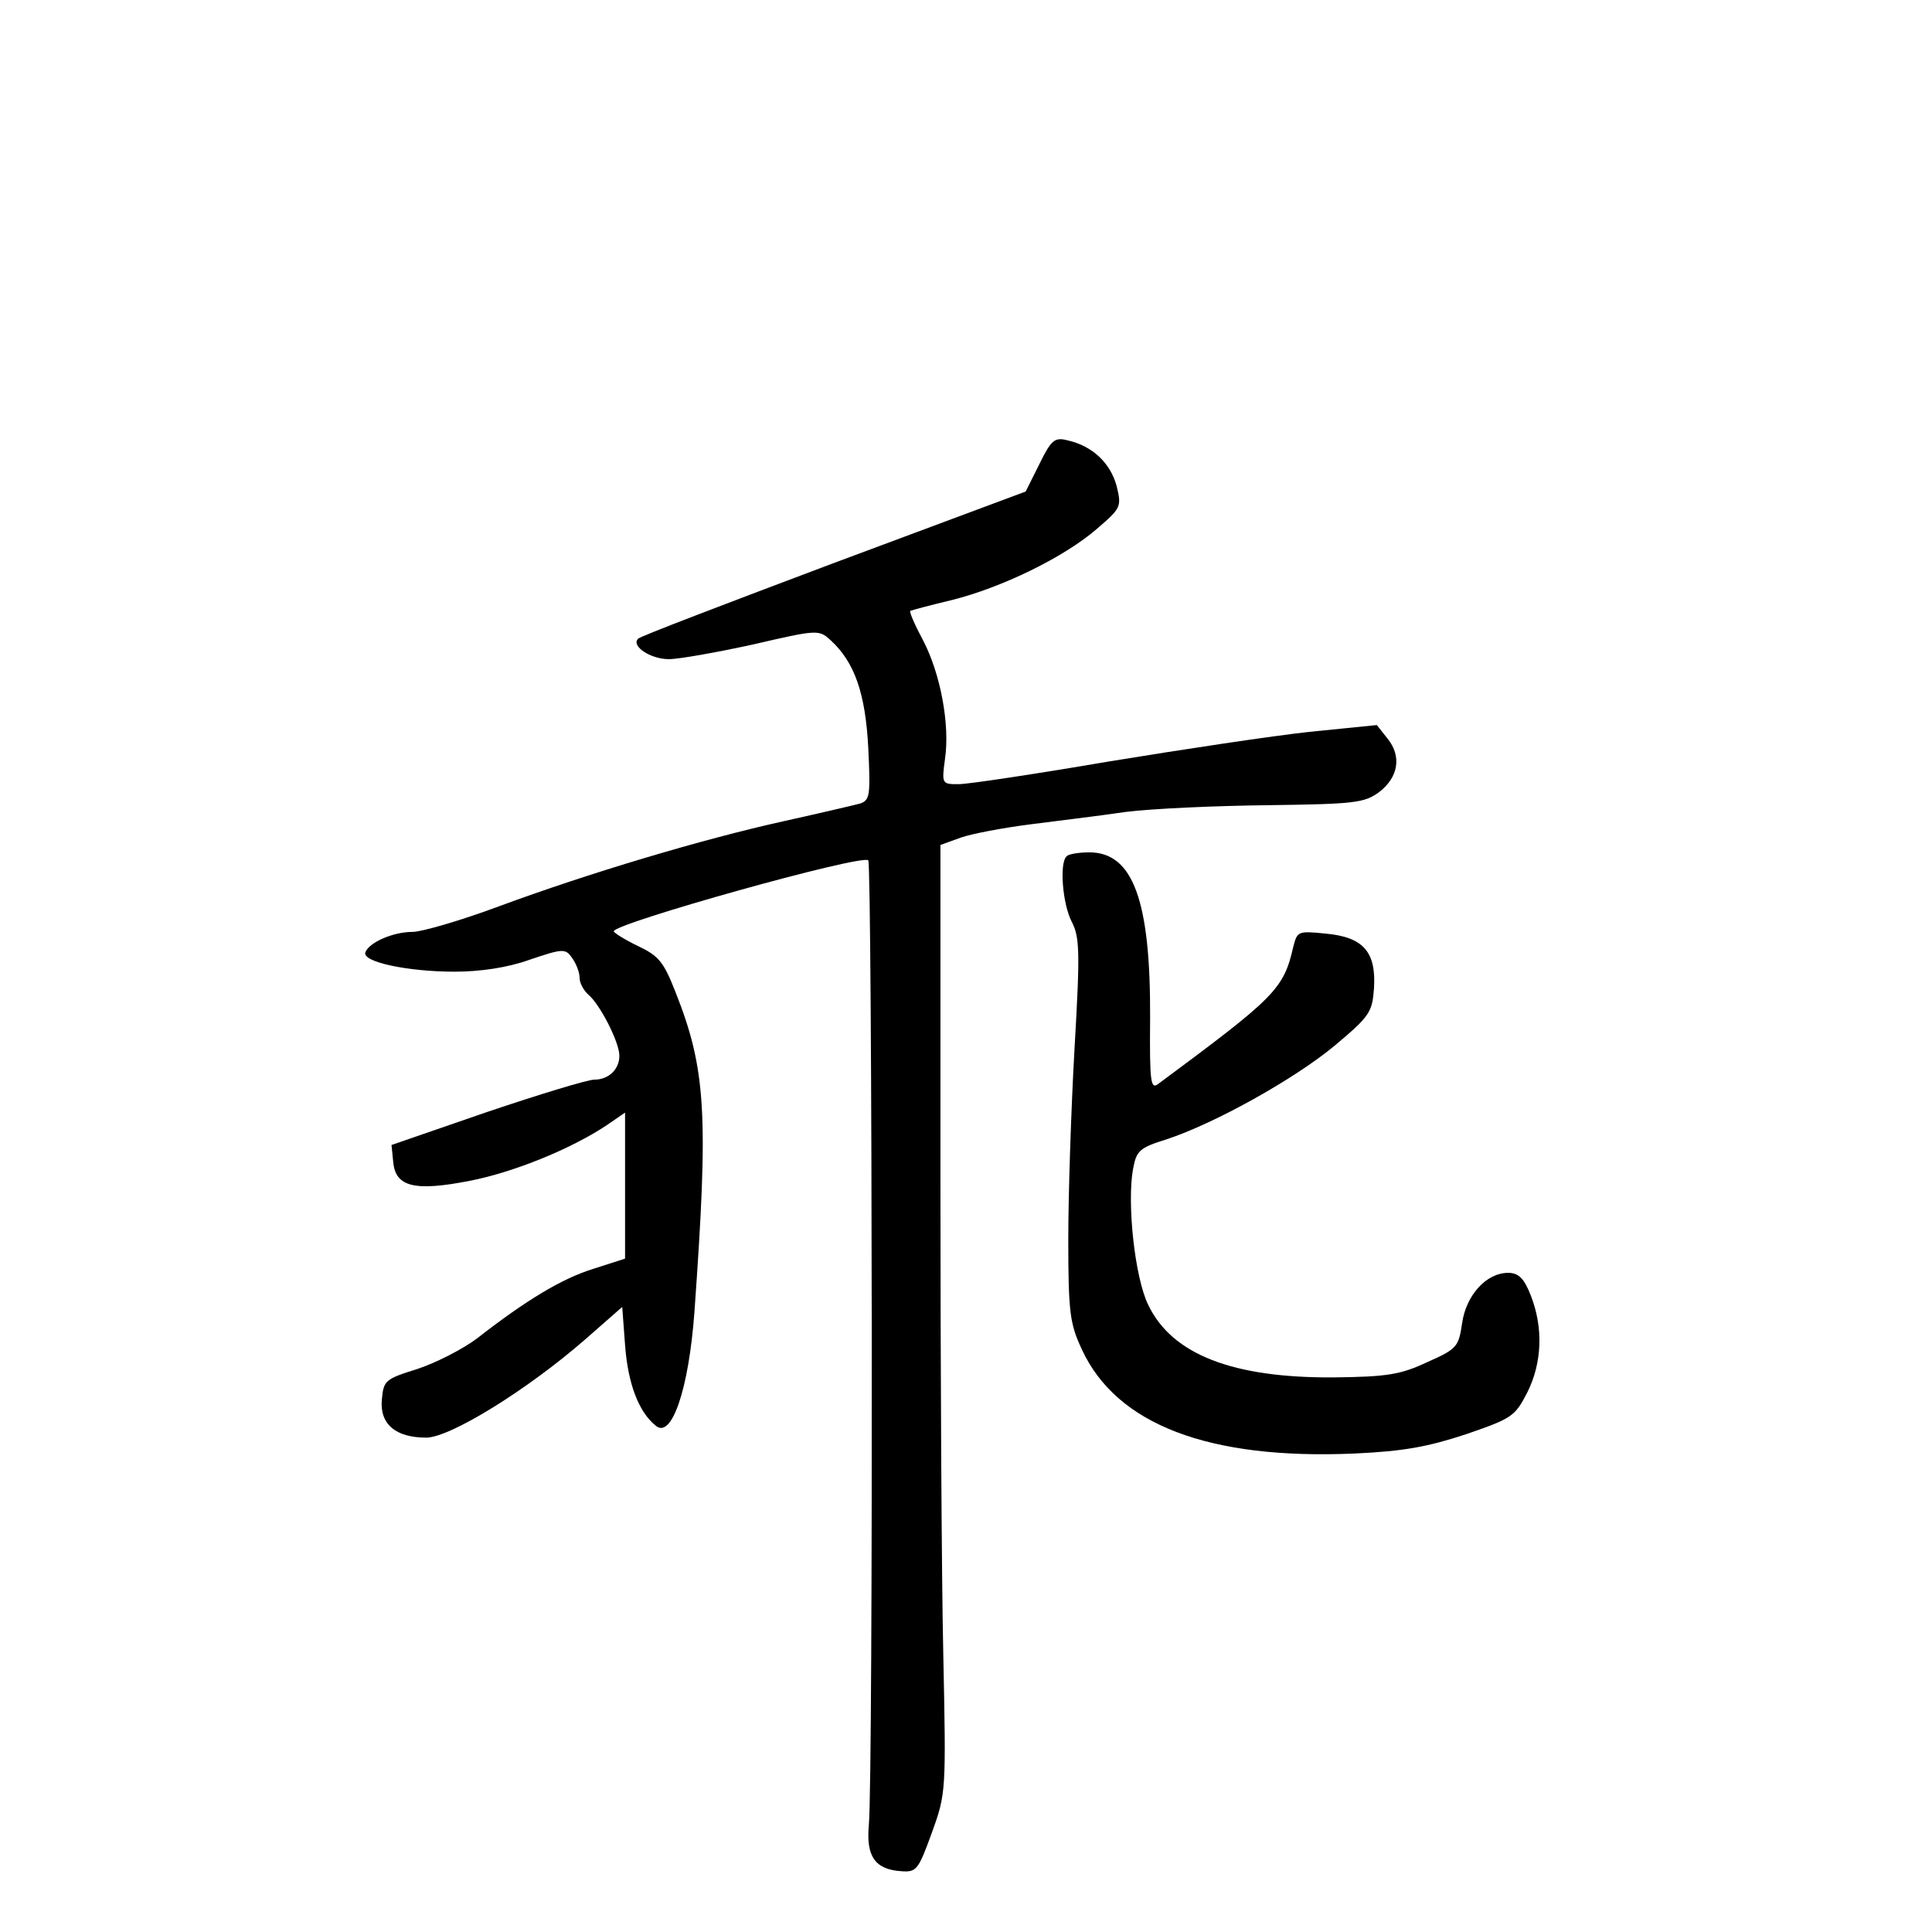 <?xml version="1.0" standalone="no"?>
<!DOCTYPE svg PUBLIC "-//W3C//DTD SVG 20010904//EN"
 "http://www.w3.org/TR/2001/REC-SVG-20010904/DTD/svg10.dtd">
<svg version="1.0" xmlns="http://www.w3.org/2000/svg"
 width="340pt" height="340pt" viewBox="0 0 340 340"
 preserveAspectRatio="xMidYMid meet">
<g transform="translate(0,340) scale(0.1,-0.1)"
fill="#000000" stroke="none">
<path d="M1829 2583 l-24 -48 -338 -126 c-186 -70 -341 -129 -344 -133 -13
-13 22 -36 54 -36 18 0 85 12 149 26 112 26 115 26 135 8 43 -39 62 -94 67
-190 4 -83 3 -92 -14 -98 -11 -3 -71 -17 -134 -31 -145 -32 -345 -92 -502
-150 -67 -25 -136 -45 -152 -45 -35 0 -77 -19 -83 -36 -6 -17 75 -34 157 -34
45 0 93 7 132 21 59 20 63 20 75 3 7 -10 13 -25 13 -35 0 -9 7 -22 16 -30 20
-17 54 -83 54 -107 0 -24 -19 -42 -44 -42 -12 0 -97 -26 -189 -57 l-168 -58 3
-30 c4 -44 38 -52 135 -33 77 15 178 56 241 98 l32 22 0 -129 0 -128 -56 -18
c-55 -17 -118 -55 -204 -122 -25 -19 -72 -43 -105 -54 -57 -18 -60 -20 -63
-54 -4 -43 24 -67 78 -67 42 0 178 84 280 173 l65 57 5 -67 c5 -68 24 -118 54
-142 28 -24 58 64 68 199 25 349 21 428 -34 566 -20 51 -29 62 -65 79 -23 11
-42 23 -43 26 0 14 436 136 448 125 7 -8 9 -1614 1 -1698 -5 -55 11 -78 57
-81 27 -2 30 2 54 68 25 69 25 73 20 315 -3 135 -5 510 -5 834 l0 589 36 13
c20 7 74 17 120 23 46 6 122 15 169 22 47 6 160 11 252 12 152 2 169 4 195 23
34 26 40 63 15 94 l-19 24 -119 -12 c-65 -7 -224 -31 -352 -52 -129 -22 -248
-40 -265 -40 -29 0 -30 0 -24 44 9 61 -8 150 -38 208 -15 28 -25 51 -23 53 2
1 35 10 73 19 88 22 197 75 255 125 43 37 44 39 35 76 -11 40 -42 70 -86 80
-23 6 -29 1 -50 -42z"/>
<path d="M1877 1893 c-13 -12 -7 -84 9 -115 14 -27 15 -52 5 -223 -6 -106 -11
-257 -11 -336 0 -130 3 -149 24 -194 61 -132 223 -194 479 -183 88 4 130 12
197 34 81 28 86 31 108 74 26 52 28 114 6 170 -12 31 -22 40 -40 40 -38 0 -74
-39 -81 -89 -6 -41 -9 -45 -61 -68 -47 -22 -70 -26 -166 -27 -176 -1 -283 40
-325 127 -24 48 -38 180 -27 240 6 32 11 37 59 52 85 28 225 106 296 165 62
52 66 59 69 101 4 64 -19 90 -85 96 -49 5 -50 4 -57 -23 -17 -75 -32 -89 -237
-241 -14 -11 -16 0 -15 115 1 207 -30 292 -107 292 -18 0 -37 -3 -40 -7z"/>
</g>
</svg>

